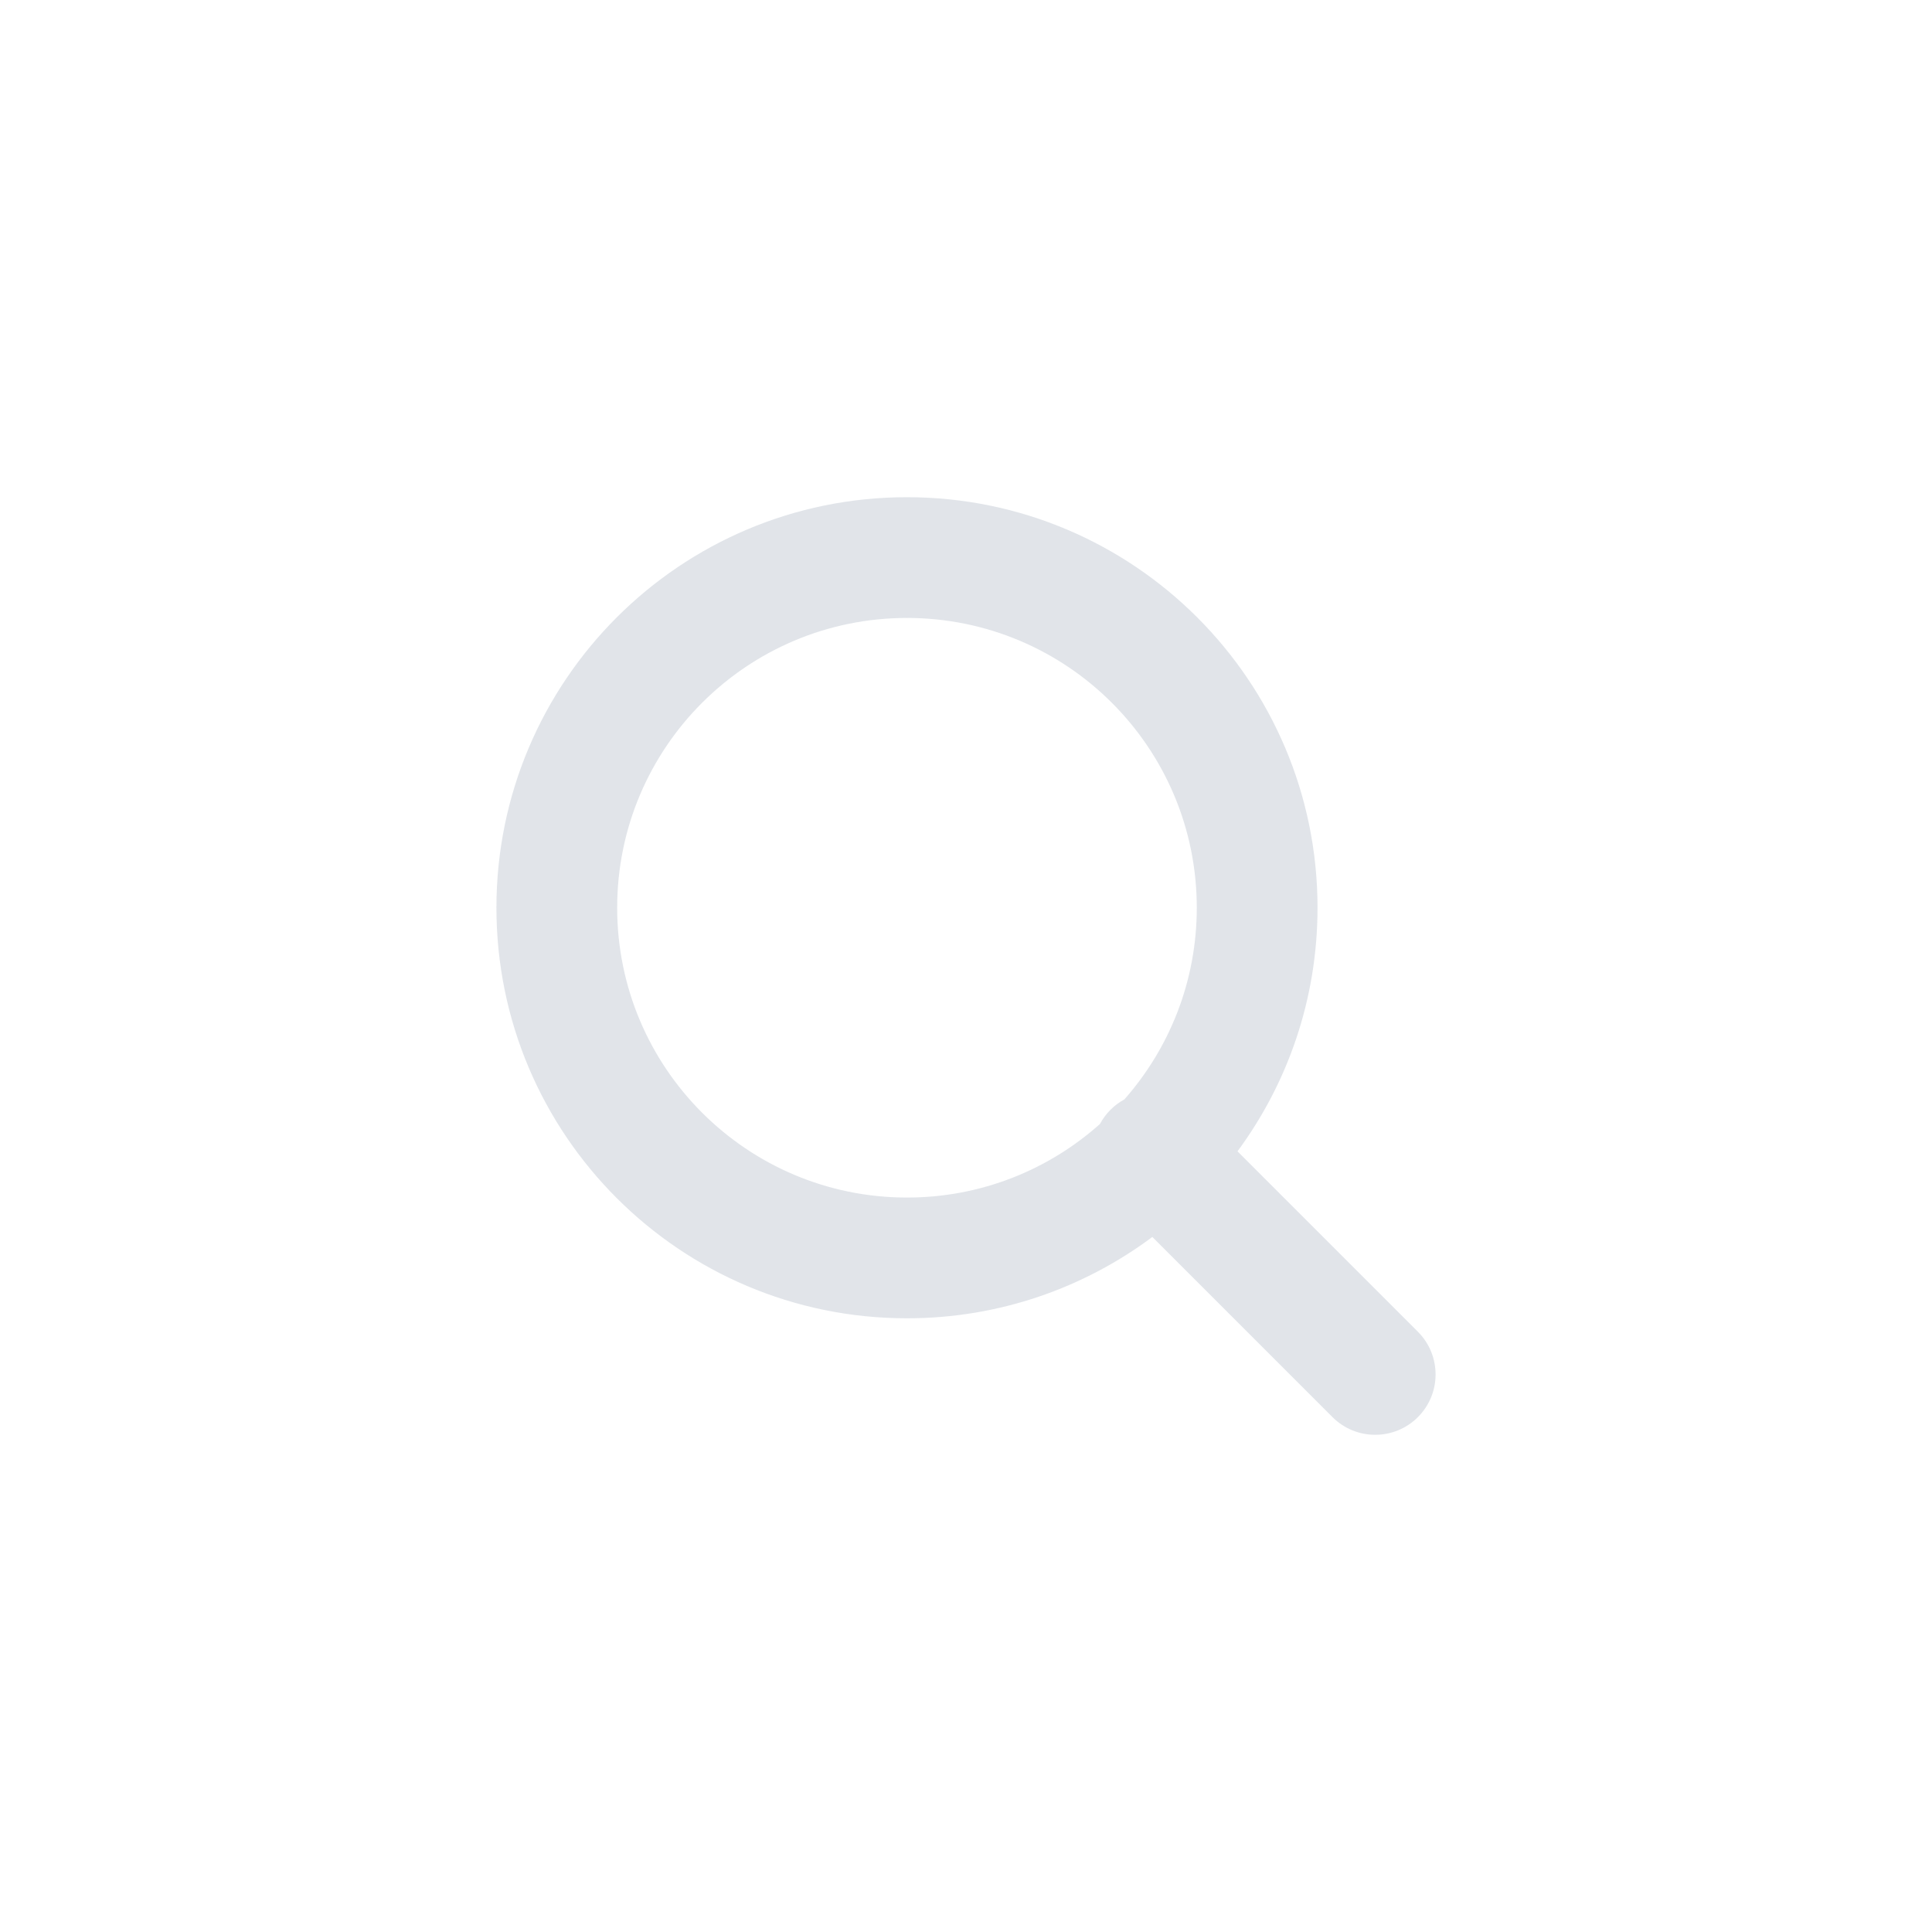 <?xml version="1.0" encoding="UTF-8"?>
<svg width="40px" height="40px" viewBox="0 0 40 40" version="1.1" xmlns="http://www.w3.org/2000/svg" xmlns:xlink="http://www.w3.org/1999/xlink">
    <!-- Generator: Sketch 50.2 (55047) - http://www.bohemiancoding.com/sketch -->
    <title>icon/main_menu_search_off</title>
    <desc>Created with Sketch.</desc>
    <defs></defs>
    <g id="icon/main_menu_search_off" stroke="none" stroke-width="1" fill="none" fill-rule="evenodd" opacity="0.7">
        <g id="icon" transform="translate(0, 0)" fill="#D4D9E0">
            <path d="M25.621,23.837 L29.356,27.572 C29.844,28.061 29.844,28.852 29.356,29.34 C28.868,29.828 28.076,29.828 27.588,29.34 L23.858,25.61 C22.44,26.667 20.682,27.294 18.778,27.294 C14.084,27.294 10.278,23.488 10.278,18.794 C10.278,14.099 14.084,10.294 18.778,10.294 C23.472,10.294 27.278,14.099 27.278,18.794 C27.278,20.682 26.662,22.426 25.621,23.837 Z M23.279,22.762 C24.212,21.704 24.778,20.315 24.778,18.794 C24.778,15.48 22.092,12.794 18.778,12.794 C15.464,12.794 12.778,15.48 12.778,18.794 C12.778,22.107 15.464,24.794 18.778,24.794 C20.313,24.794 21.713,24.218 22.774,23.27 C22.83,23.164 22.903,23.065 22.992,22.976 C23.079,22.889 23.176,22.818 23.279,22.762 Z" id="Combined-Shape"></path>
        </g>
    </g>
</svg>